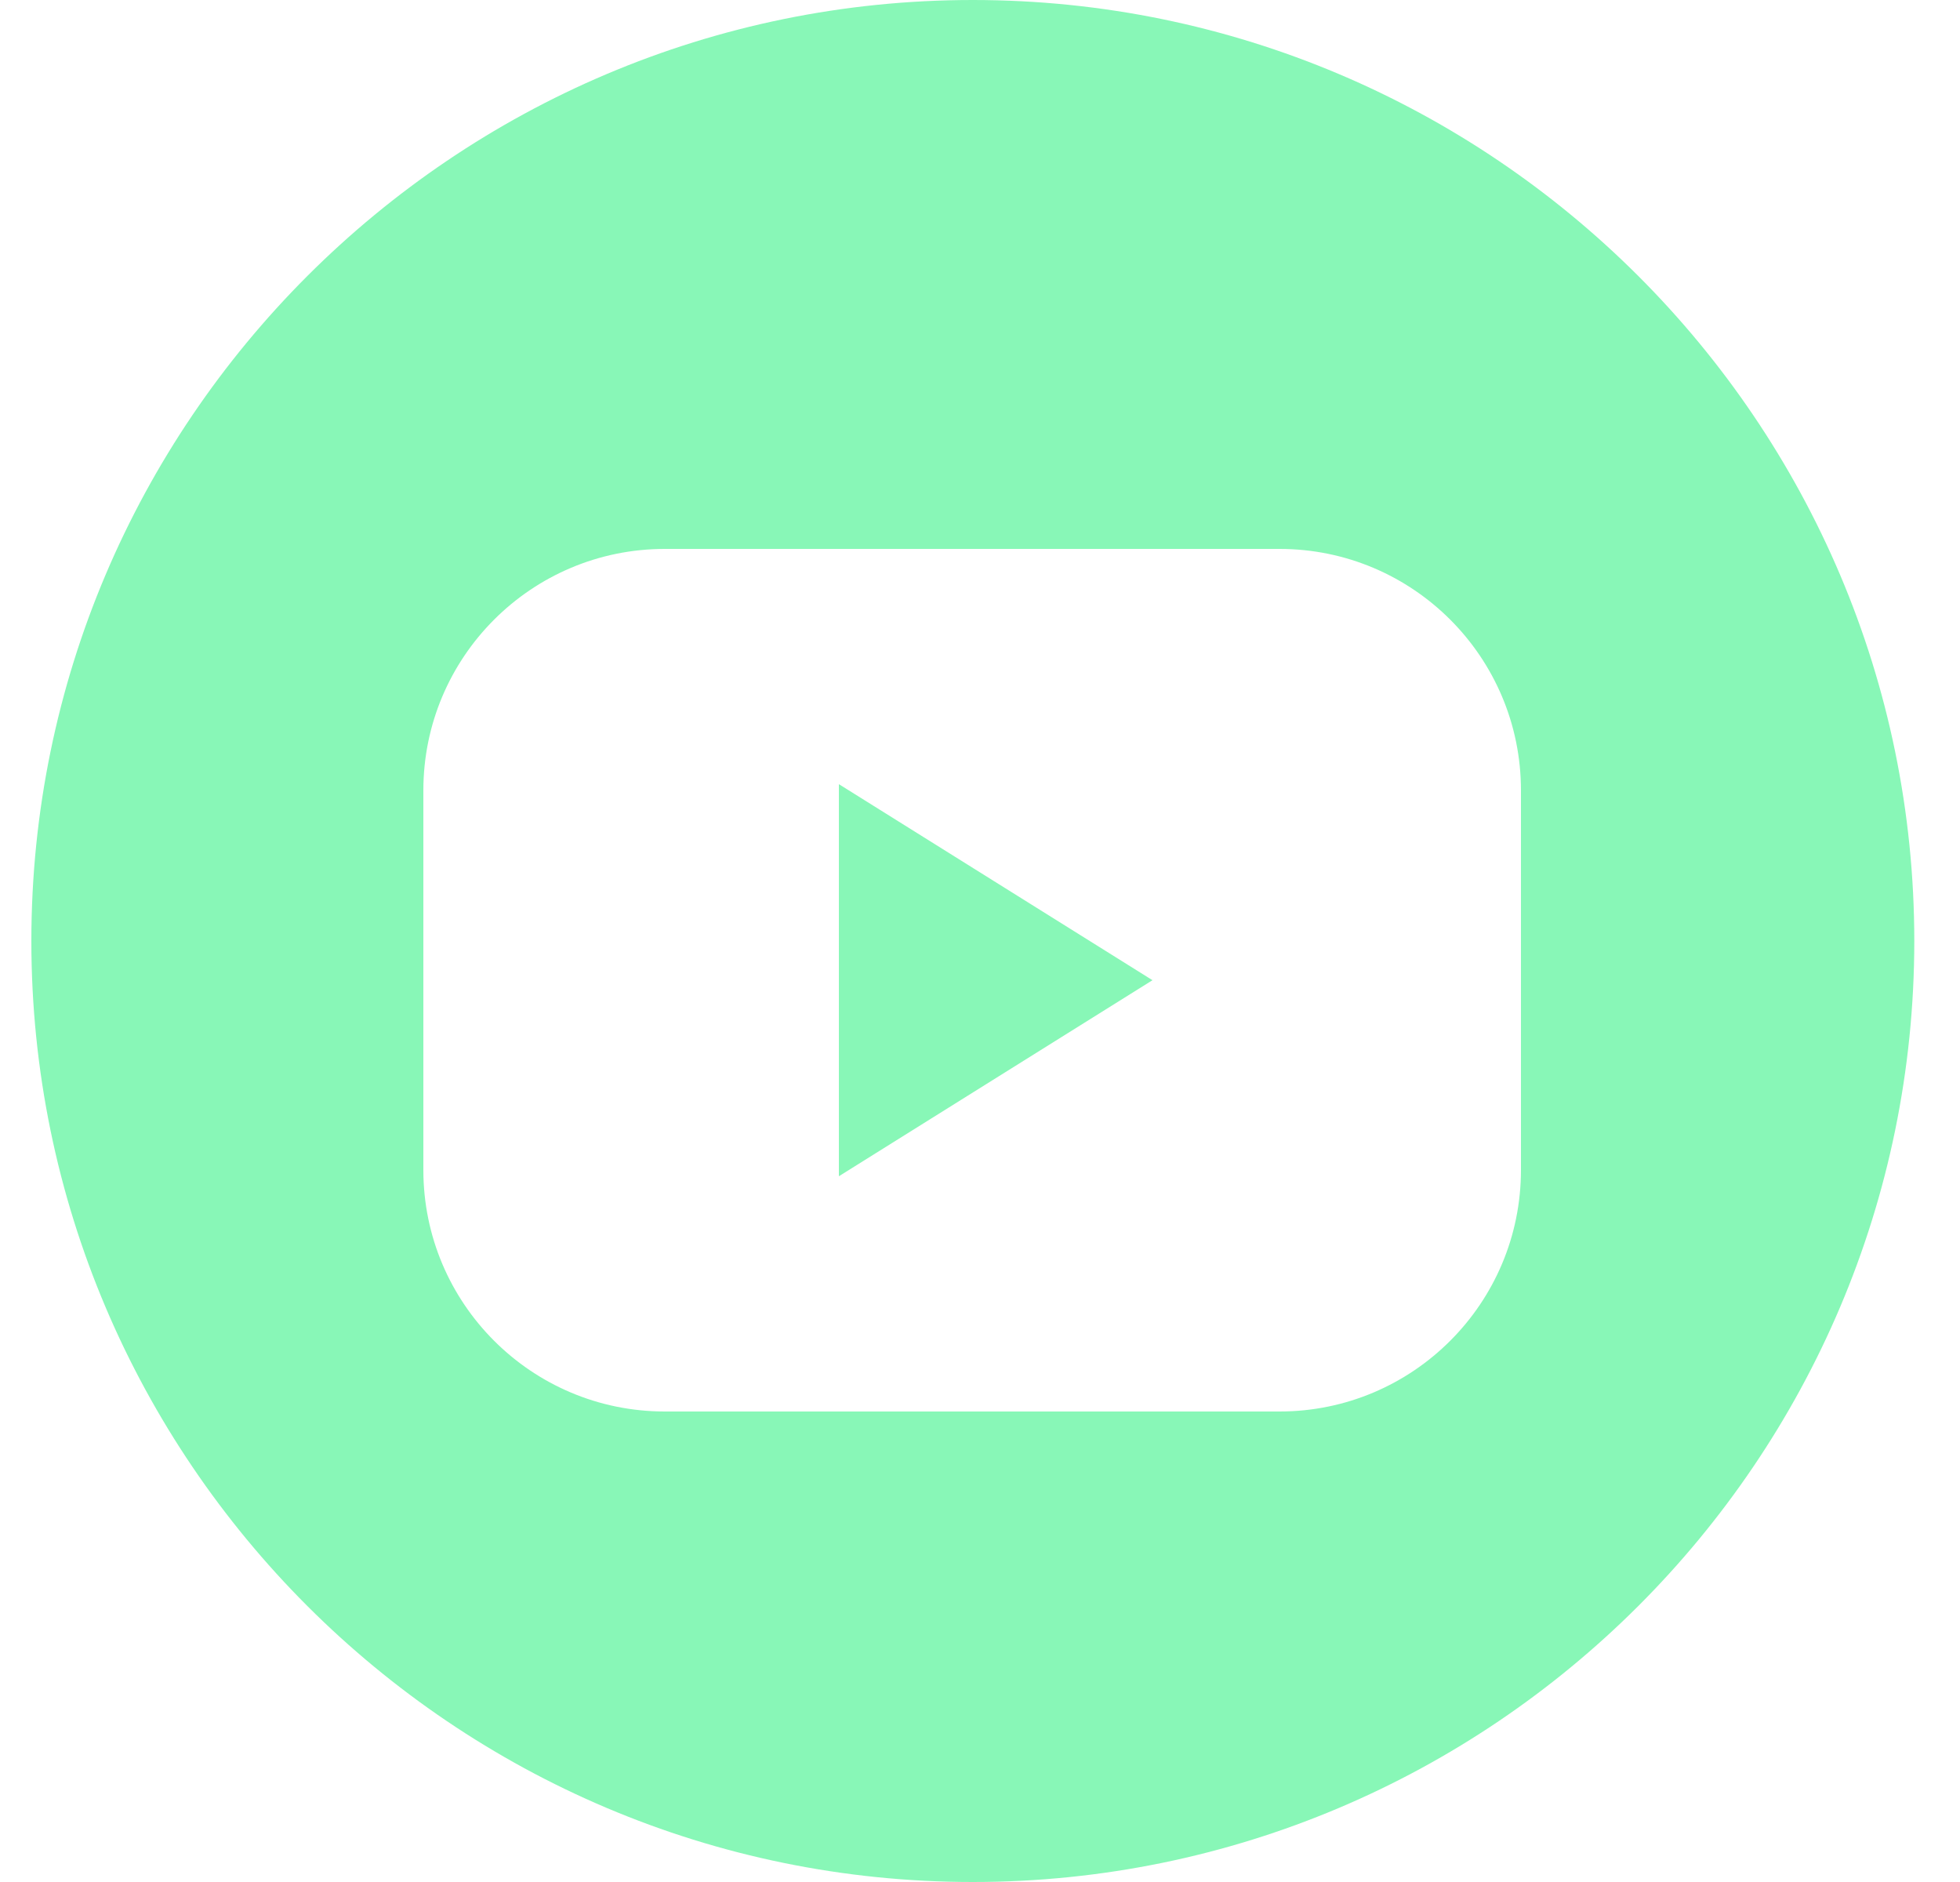 <svg xmlns="http://www.w3.org/2000/svg" width="25" height="24" viewBox="0 0 25 24">
    <g fill="none" fill-rule="evenodd">
        <g fill="#88F7B7">
            <g>
                <path d="M1192.408 208c-6.621 0-12.008 5.383-12.008 12s5.387 12 12.008 12c6.622 0 12.009-5.383 12.009-12s-5.387-12-12.009-12zm-3.928 7h7.84c1.701 0 3.08 1.379 3.08 3.08v4.84c0 1.701-1.379 3.08-3.08 3.08h-7.84c-1.701 0-3.08-1.379-3.08-3.08v-4.84c0-1.701 1.379-3.08 3.08-3.08zm2.22 3l4 2.5-4 2.5v-5z" transform="translate(-1180 -1840) translate(0 1632)"/>
            </g>
        </g>
    </g>
</svg>
